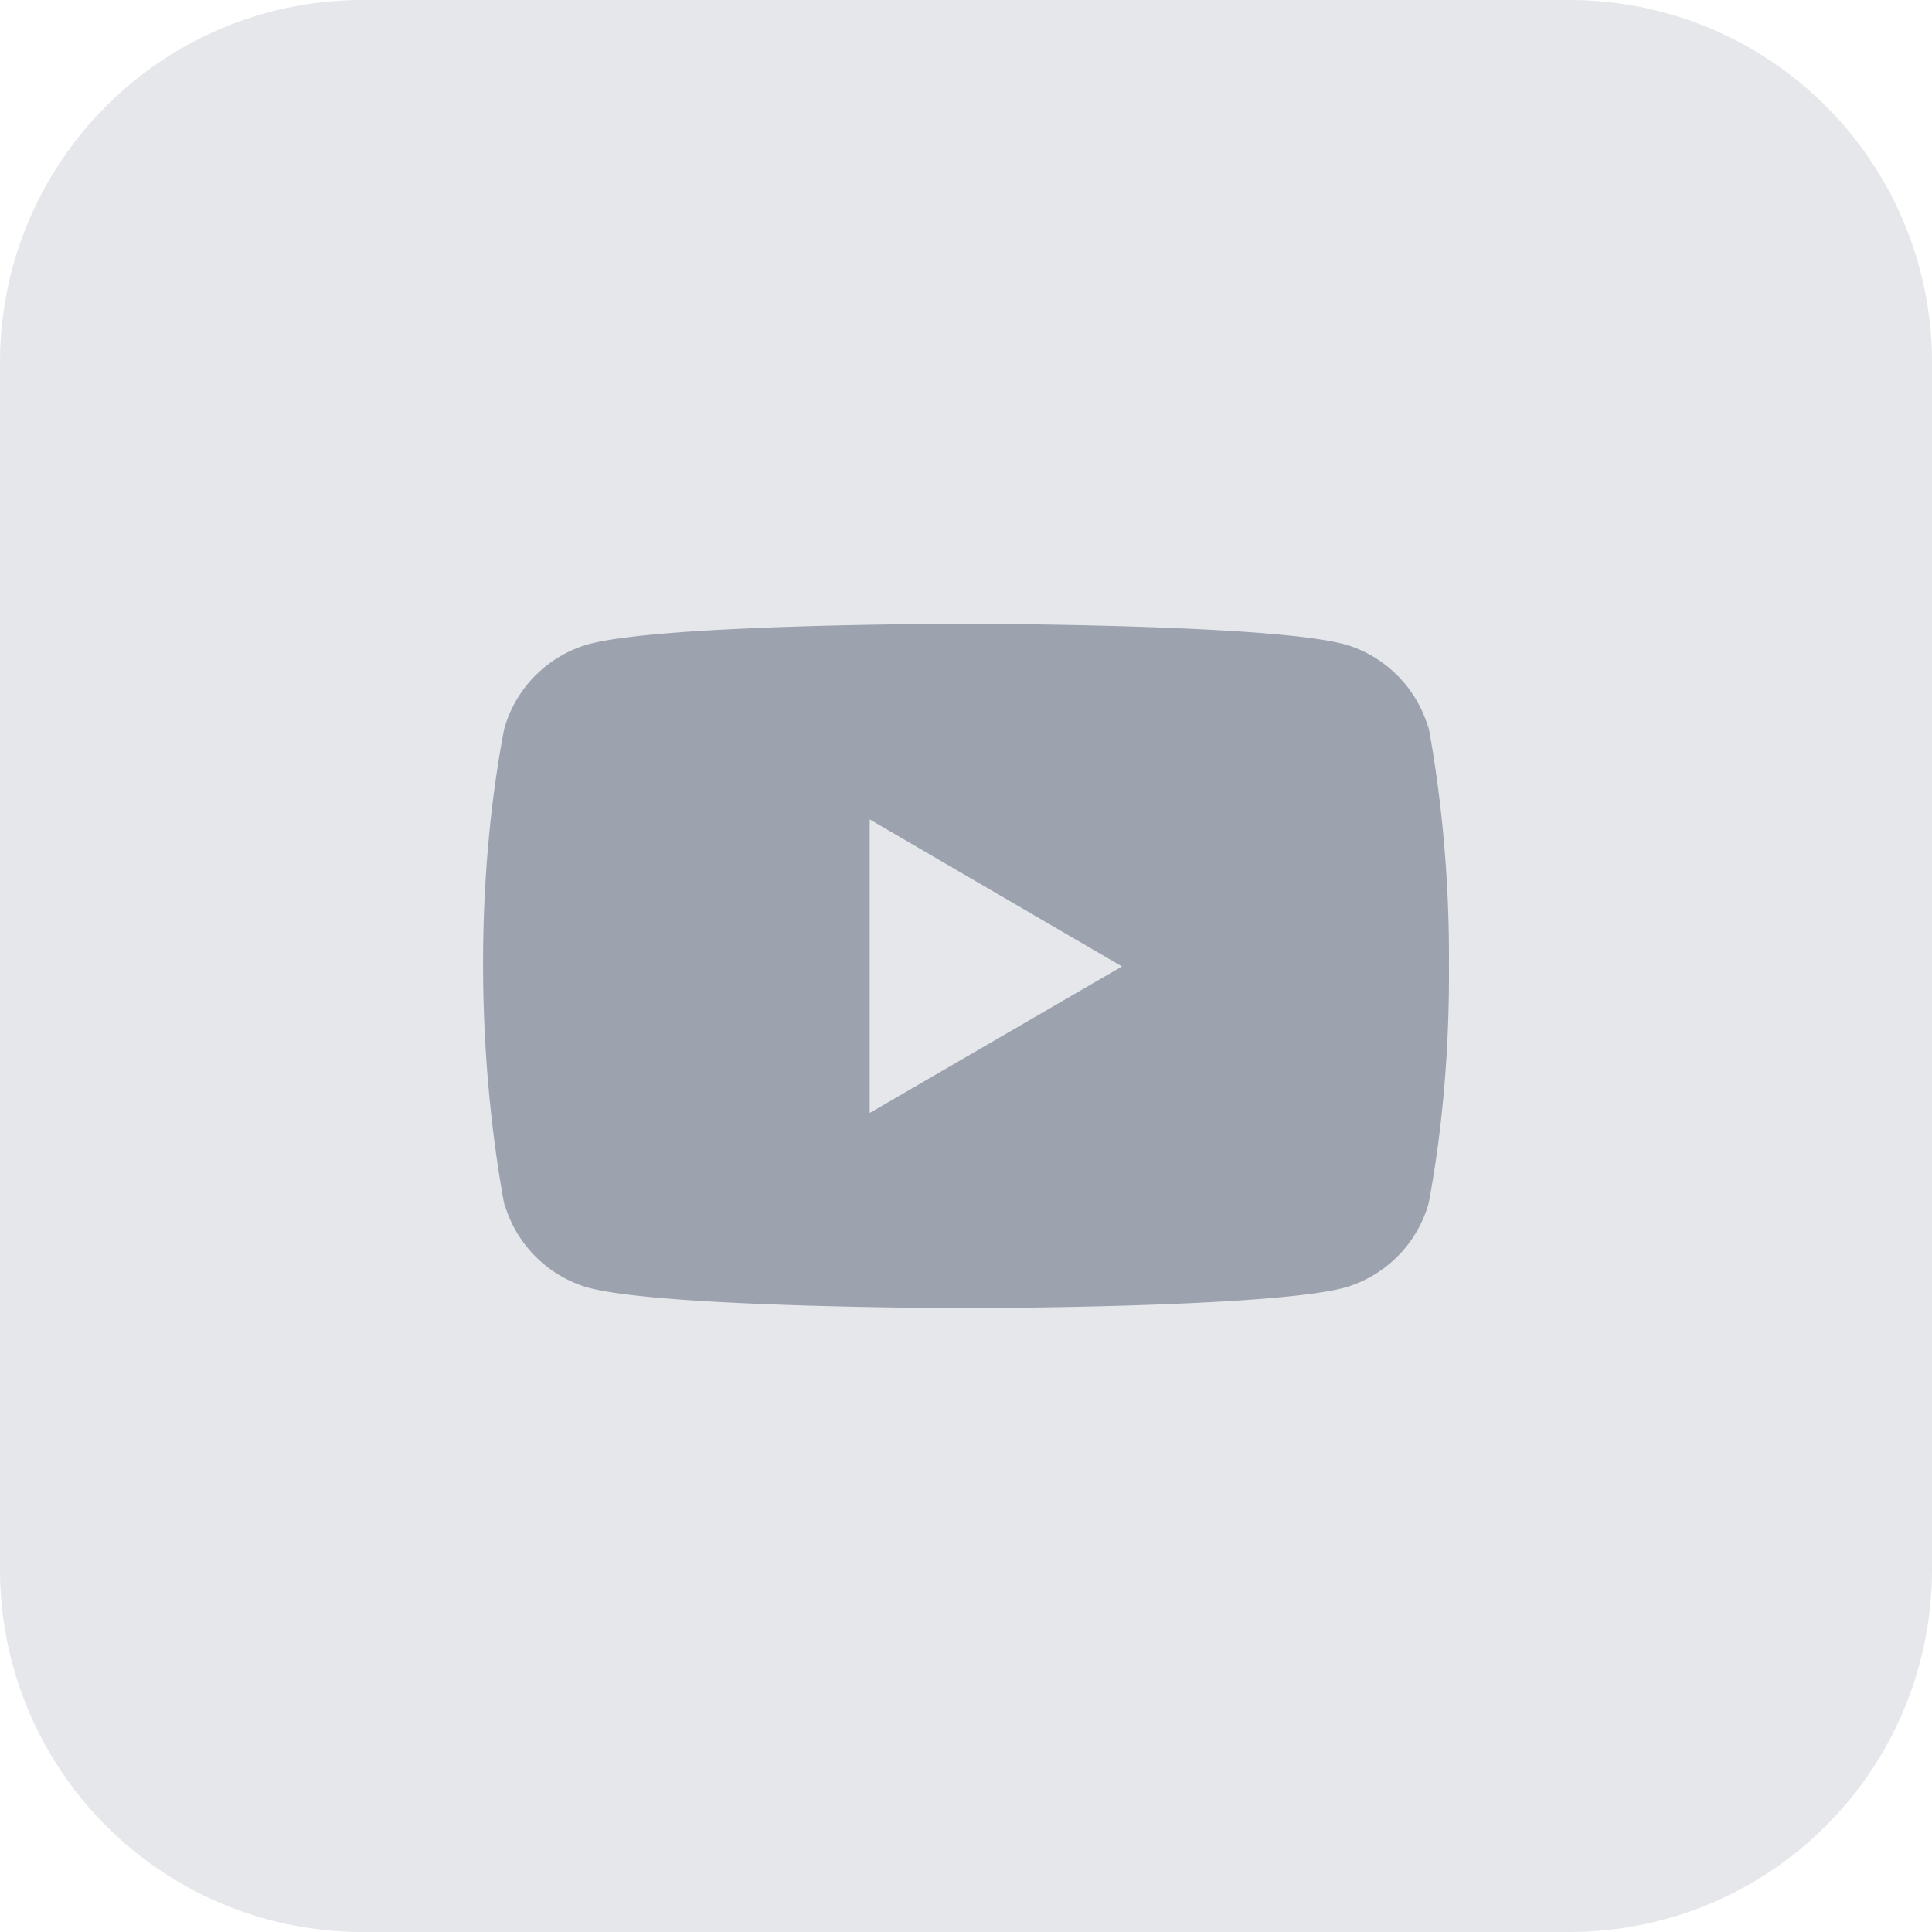 <svg width="40" height="40" fill="none" xmlns="http://www.w3.org/2000/svg"><path d="M32.5 40h-25A7.5 7.5 0 0 1 0 32.5v-25A7.5 7.5 0 0 1 7.5 0h25A7.5 7.5 0 0 1 40 7.5v25a7.5 7.5 0 0 1-7.5 7.5Z" fill="#E5E7EB"/><path d="m29.558 14.941.024.163a2.537 2.537 0 0 0-1.723-1.76l-.018-.004c-1.559-.424-7.832-.424-7.832-.424s-6.259-.007-7.833.424a2.534 2.534 0 0 0-1.736 1.746l-.004.018c-.582 3.042-.586 6.697.027 9.956l-.027-.165a2.537 2.537 0 0 0 1.724 1.76l.018.004c1.557.424 7.832.424 7.832.424s6.257 0 7.832-.424a2.534 2.534 0 0 0 1.737-1.746l.003-.018c.267-1.415.418-3.043.418-4.706l-.001-.184.001-.192c0-1.665-.151-3.293-.442-4.872Zm-11.552 8.101v-6.077l5.223 3.044-5.223 3.034Z" fill="#9CA3AF"/></svg>